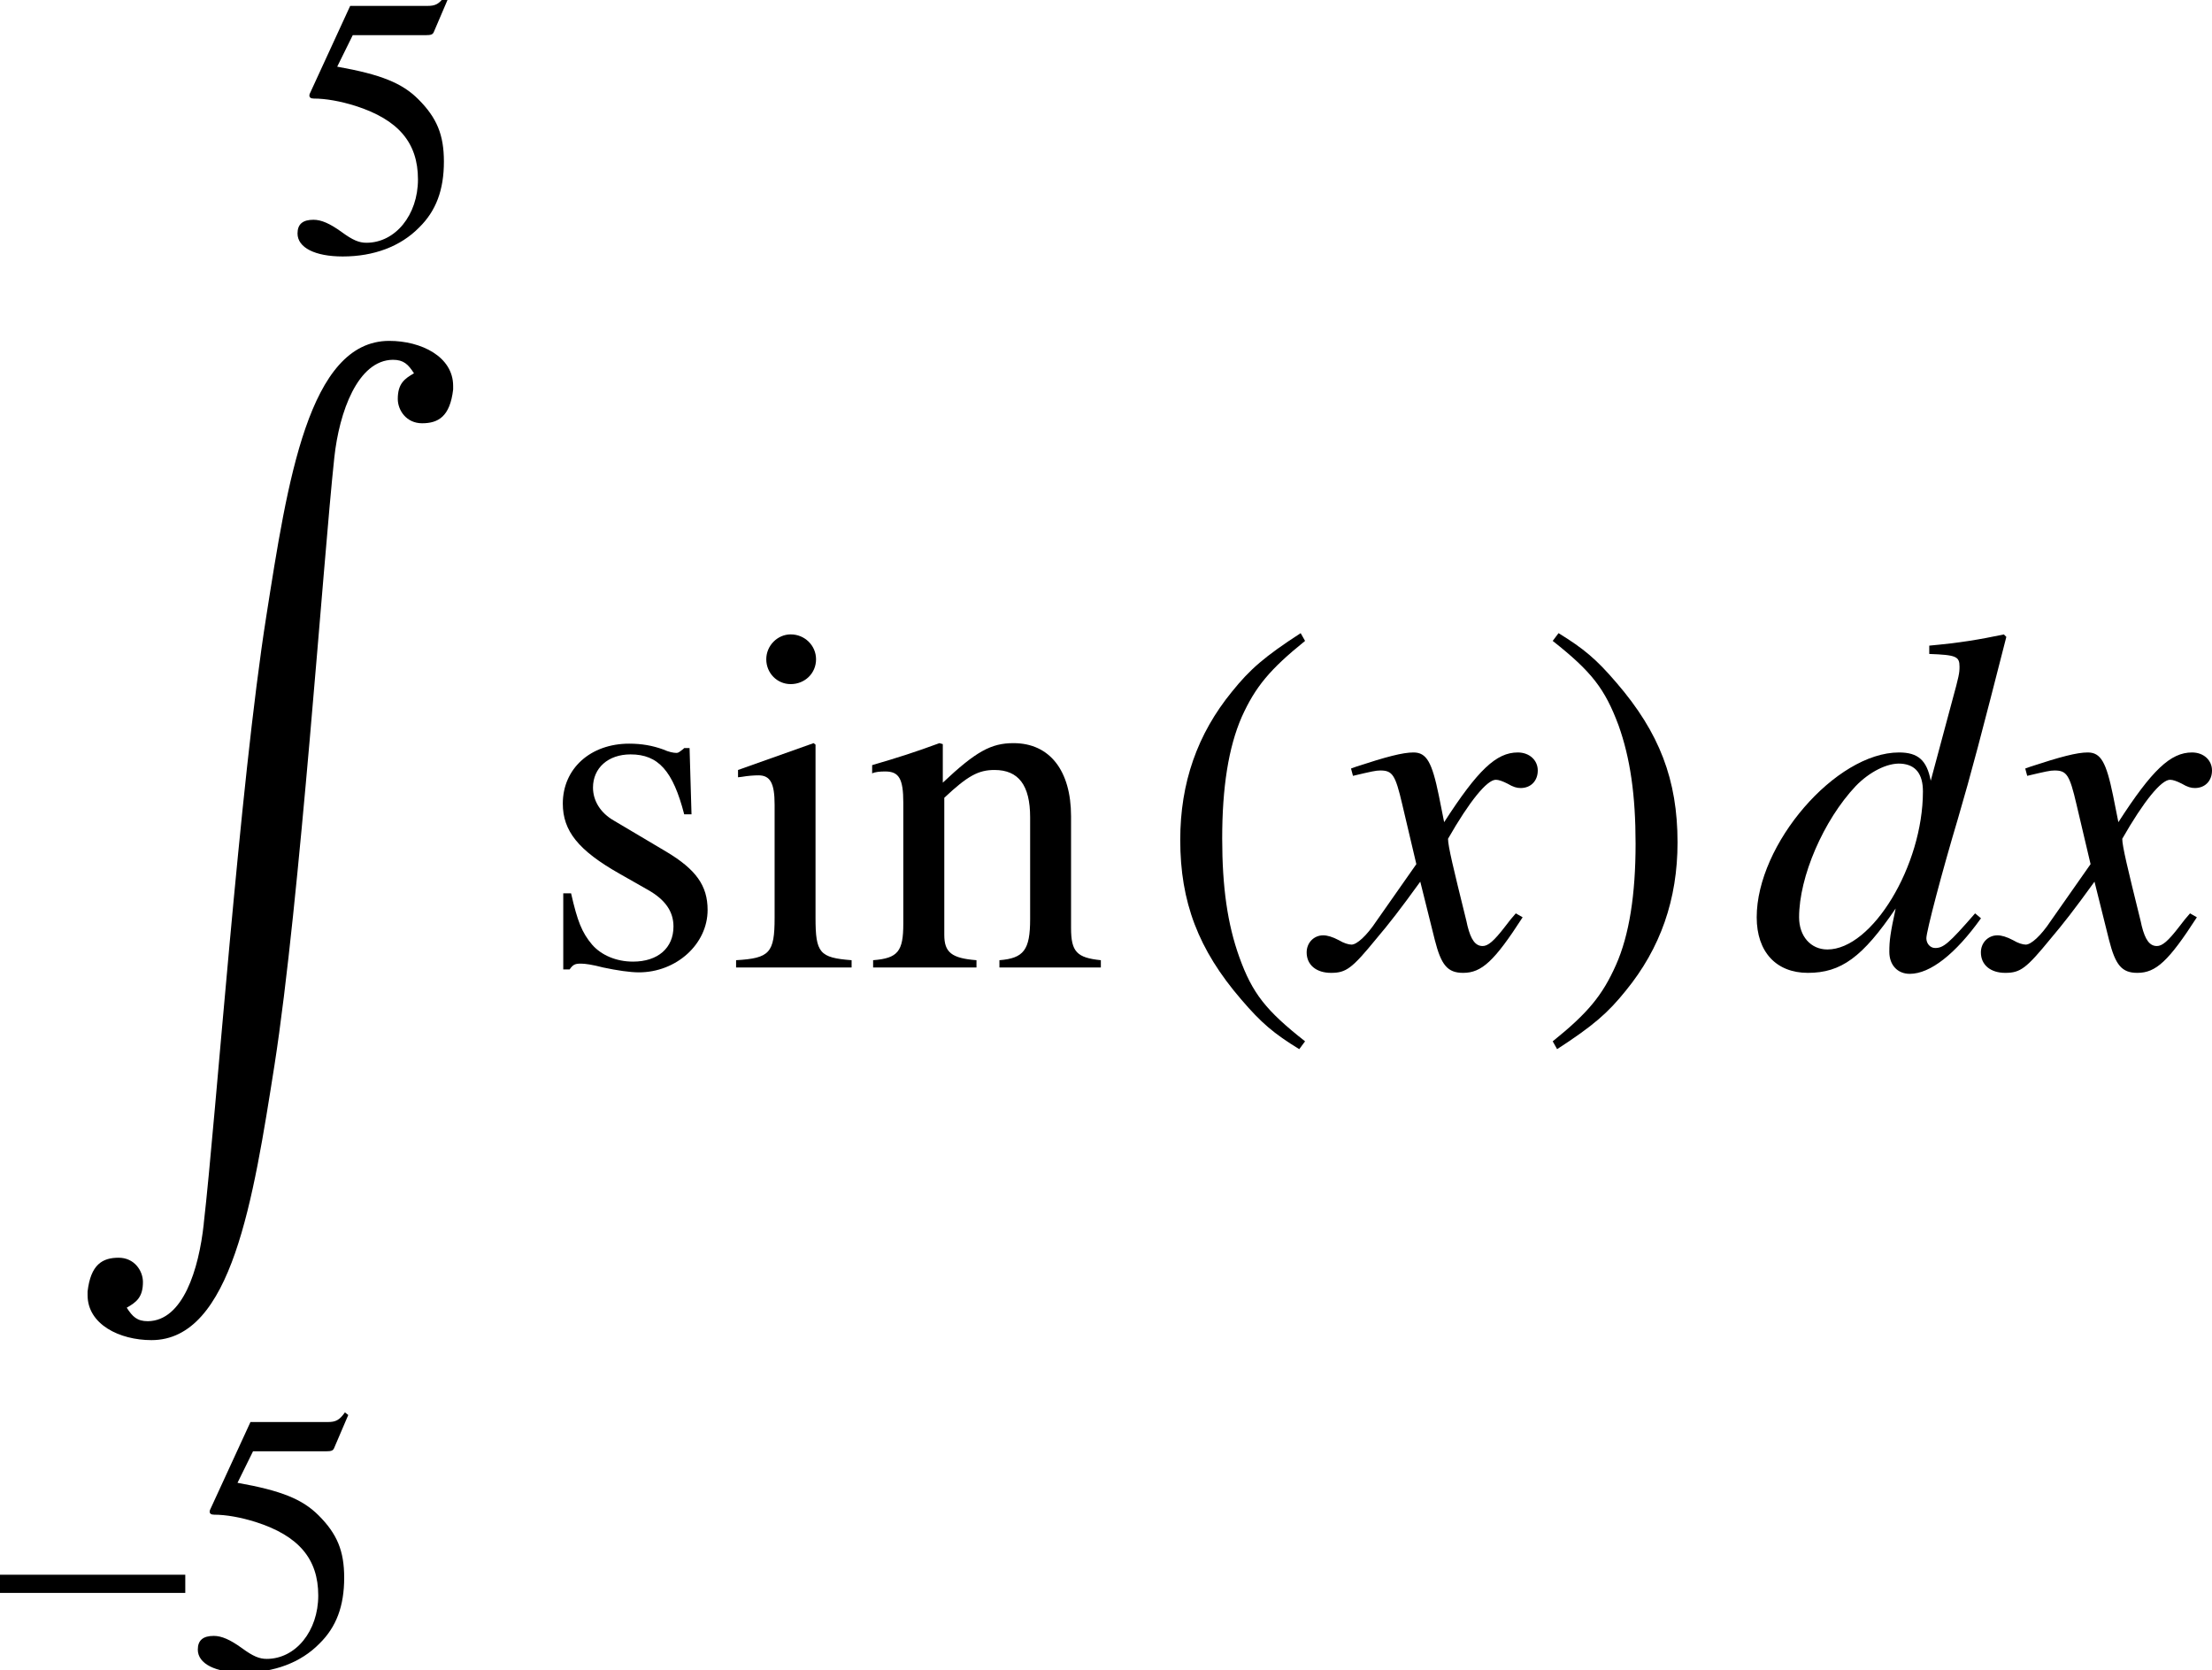 <?xml version='1.0' encoding='UTF-8'?>
<!-- This file was generated by dvisvgm 2.11.1 -->
<svg version='1.1' xmlns='http://www.w3.org/2000/svg' xmlns:xlink='http://www.w3.org/1999/xlink' width='45.032pt' height='33.991pt' viewBox='148.573 -19.692 45.032 33.991'>
<defs>
<path id='g1-100' d='M4.595-1.102C4.059-.486 3.95-.397 3.782-.397C3.682-.397 3.603-.486 3.603-.596C3.603-.734 3.921-1.945 4.248-3.037C4.516-3.95 4.724-4.744 5.231-6.729L5.181-6.779C4.655-6.67 4.298-6.61 3.662-6.551V-6.382C4.208-6.362 4.278-6.332 4.278-6.124C4.278-5.995 4.268-5.935 4.129-5.429L3.692-3.801C3.613-4.218 3.434-4.377 3.047-4.377C1.757-4.377 .149-2.511 .149-1.022C.149-.318 .546 .109 1.191 .109C1.866 .109 2.303-.208 2.978-1.201C2.868-.695 2.849-.546 2.849-.318C2.849-.05 3.017 .129 3.265 .129C3.682 .129 4.198-.278 4.715-1.002L4.595-1.102ZM3.087-4.149C3.385-4.129 3.533-3.94 3.533-3.583C3.533-2.074 2.501-.367 1.588-.367C1.251-.367 1.012-.635 1.012-1.022C1.012-1.846 1.509-2.997 2.164-3.692C2.442-3.98 2.809-4.169 3.087-4.149Z'/>
<path id='g1-120' d='M3.99-1.102C3.911-1.012 3.861-.953 3.772-.834C3.543-.536 3.424-.437 3.315-.437C3.166-.437 3.077-.566 3.007-.844C2.988-.923 2.978-.983 2.968-1.012C2.72-2.015 2.61-2.471 2.61-2.62C3.047-3.385 3.404-3.821 3.583-3.821C3.643-3.821 3.722-3.792 3.821-3.742C3.94-3.672 4.01-3.653 4.089-3.653C4.298-3.653 4.437-3.801 4.437-4.01S4.268-4.377 4.03-4.377C3.593-4.377 3.216-4.02 2.531-2.958L2.422-3.504C2.283-4.179 2.174-4.377 1.906-4.377C1.687-4.377 1.35-4.288 .744-4.089L.635-4.05L.675-3.901C1.052-3.99 1.141-4.01 1.231-4.01C1.479-4.01 1.538-3.921 1.677-3.325L1.965-2.104L1.151-.943C.953-.645 .754-.466 .645-.466C.586-.466 .486-.496 .387-.556C.258-.625 .149-.655 .069-.655C-.119-.655-.268-.506-.268-.308C-.268-.05-.069 .109 .228 .109C.536 .109 .655 .02 1.151-.586C1.419-.903 1.628-1.171 2.045-1.747L2.342-.556C2.471-.05 2.6 .109 2.918 .109C3.295 .109 3.553-.129 4.129-1.022L3.99-1.102Z'/>
<use id='g6-40' xlink:href='#g3-40' transform='scale(1.316)'/>
<use id='g6-41' xlink:href='#g3-41' transform='scale(1.316)'/>
<use id='g6-105' xlink:href='#g3-105' transform='scale(1.316)'/>
<use id='g6-110' xlink:href='#g3-110' transform='scale(1.316)'/>
<use id='g6-115' xlink:href='#g3-115' transform='scale(1.316)'/>
<path id='g4-90' d='M.266 19.339V19.413C.266 20.009 .917 20.329 1.567 20.329C3.199 20.329 3.639 17.47 4.07 14.738C4.592 11.393 5.059 4.5 5.289 2.365C5.389 1.439 5.765 .385 6.48 .376C6.7 .376 6.792 .467 6.911 .651C6.718 .761 6.581 .862 6.581 1.173C6.581 1.402 6.755 1.668 7.076 1.668C7.406 1.668 7.644 1.531 7.708 .981V.907C7.708 .312 7.058-.009 6.407-.009C4.766-.009 4.335 2.86 3.905 5.591C3.364 9.01 2.878 15.82 2.631 17.955V17.965C2.53 18.89 2.209 19.935 1.494 19.944C1.274 19.944 1.182 19.853 1.063 19.669C1.256 19.559 1.393 19.459 1.393 19.147C1.393 18.918 1.219 18.652 .898 18.652C.568 18.652 .33 18.79 .266 19.339Z'/>
<path id='g3-40' d='M2.225-5.099C1.667-4.737 1.441-4.541 1.162-4.194C.626-3.538 .362-2.783 .362-1.901C.362-.943 .641-.204 1.305 .566C1.614 .928 1.81 1.094 2.203 1.335L2.293 1.214C1.69 .739 1.478 .475 1.275-.091C1.094-.596 1.011-1.169 1.011-1.924C1.011-2.716 1.109-3.334 1.313-3.802C1.524-4.27 1.75-4.541 2.293-4.979L2.225-5.099Z'/>
<path id='g3-41' d='M.287 1.335C.845 .973 1.071 .777 1.35 .43C1.886-.226 2.15-.981 2.15-1.863C2.15-2.829 1.871-3.56 1.207-4.33C.898-4.692 .702-4.858 .309-5.099L.219-4.979C.822-4.503 1.026-4.239 1.237-3.674C1.418-3.168 1.501-2.595 1.501-1.841C1.501-1.056 1.403-.43 1.199 .03C.988 .505 .762 .777 .219 1.214L.287 1.335Z'/>
<path id='g3-53' d='M1.365-4.398H2.844C2.965-4.398 2.995-4.413 3.017-4.466L3.304-5.137L3.236-5.19C3.123-5.031 3.048-4.994 2.889-4.994H1.313L.49-3.206C.483-3.191 .483-3.183 .483-3.168C.483-3.13 .513-3.108 .573-3.108C.815-3.108 1.116-3.055 1.426-2.957C2.293-2.678 2.693-2.21 2.693-1.463C2.693-.739 2.233-.173 1.644-.173C1.494-.173 1.365-.226 1.139-.392C.898-.566 .724-.641 .566-.641C.347-.641 .241-.551 .241-.362C.241-.075 .596 .106 1.162 .106C1.795 .106 2.338-.098 2.716-.483C3.063-.822 3.221-1.252 3.221-1.825C3.221-2.369 3.078-2.716 2.701-3.093C2.369-3.425 1.939-3.598 1.049-3.757L1.365-4.398Z'/>
<path id='g3-105' d='M1.32-3.47L.151-3.055V-2.942L.211-2.949C.302-2.965 .4-2.972 .468-2.972C.649-2.972 .717-2.851 .717-2.519V-.769C.717-.226 .641-.143 .121-.113V0H1.908V-.113C1.411-.151 1.35-.226 1.35-.769V-3.447L1.32-3.47ZM.966-5.152C.762-5.152 .588-4.979 .588-4.767S.754-4.383 .966-4.383C1.184-4.383 1.358-4.549 1.358-4.767C1.358-4.979 1.184-5.152 .966-5.152Z'/>
<path id='g3-110' d='M.121-3.002C.166-3.025 .241-3.032 .324-3.032C.536-3.032 .603-2.919 .603-2.55V-.679C.603-.249 .52-.143 .136-.113V0H1.735V-.113C1.35-.143 1.237-.234 1.237-.505V-2.625C1.599-2.965 1.765-3.055 2.014-3.055C2.384-3.055 2.565-2.821 2.565-2.323V-.747C2.565-.272 2.467-.143 2.09-.113V0H3.659V-.113C3.289-.151 3.198-.241 3.198-.611V-2.338C3.198-3.048 2.866-3.47 2.308-3.47C1.961-3.47 1.727-3.342 1.214-2.859V-3.455L1.162-3.47C.792-3.334 .536-3.251 .121-3.13V-3.002Z'/>
<path id='g3-115' d='M2.376-2.369L2.346-3.394H2.263L2.248-3.379C2.18-3.327 2.172-3.319 2.142-3.319C2.097-3.319 2.022-3.334 1.939-3.372C1.773-3.432 1.607-3.462 1.411-3.462C.815-3.462 .385-3.078 .385-2.535C.385-2.112 .626-1.81 1.267-1.448L1.705-1.199C1.969-1.049 2.097-.867 2.097-.634C2.097-.302 1.856-.091 1.471-.091C1.214-.091 .981-.189 .837-.355C.679-.543 .611-.717 .513-1.147H.392V.03H.49C.543-.045 .573-.06 .664-.06C.732-.06 .837-.045 1.011 0C1.222 .045 1.426 .075 1.561 .075C2.142 .075 2.625-.362 2.625-.89C2.625-1.267 2.444-1.516 1.991-1.788L1.177-2.271C.966-2.391 .852-2.58 .852-2.783C.852-3.085 1.086-3.296 1.433-3.296C1.863-3.296 2.09-3.04 2.263-2.369H2.376Z'/>
<path id='g3-150' d='M0-1.886V-1.516H3.772V-1.886H0Z'/>
</defs>
<g id='page1'>
<use x='154.389' y='-14.578' xlink:href='#g3-53'/>
<use x='150.09' y='-12.745' xlink:href='#g4-90'/>
<use x='148.573' y='14.245' xlink:href='#g3-150'/>
<use x='152.359' y='14.245' xlink:href='#g3-53'/>
<use x='159.524' y='0' xlink:href='#g6-115'/>
<use x='163.399' y='0' xlink:href='#g6-105'/>
<use x='166.169' y='0' xlink:href='#g6-110'/>
<use x='172.124' y='-.095' xlink:href='#g6-40'/>
<use x='175.442' y='0' xlink:href='#g1-120'/>
<use x='179.895' y='-.095' xlink:href='#g6-41'/>
<use x='184.187' y='0' xlink:href='#g1-100'/>
<use x='189.168' y='0' xlink:href='#g1-120'/>
</g>
</svg>